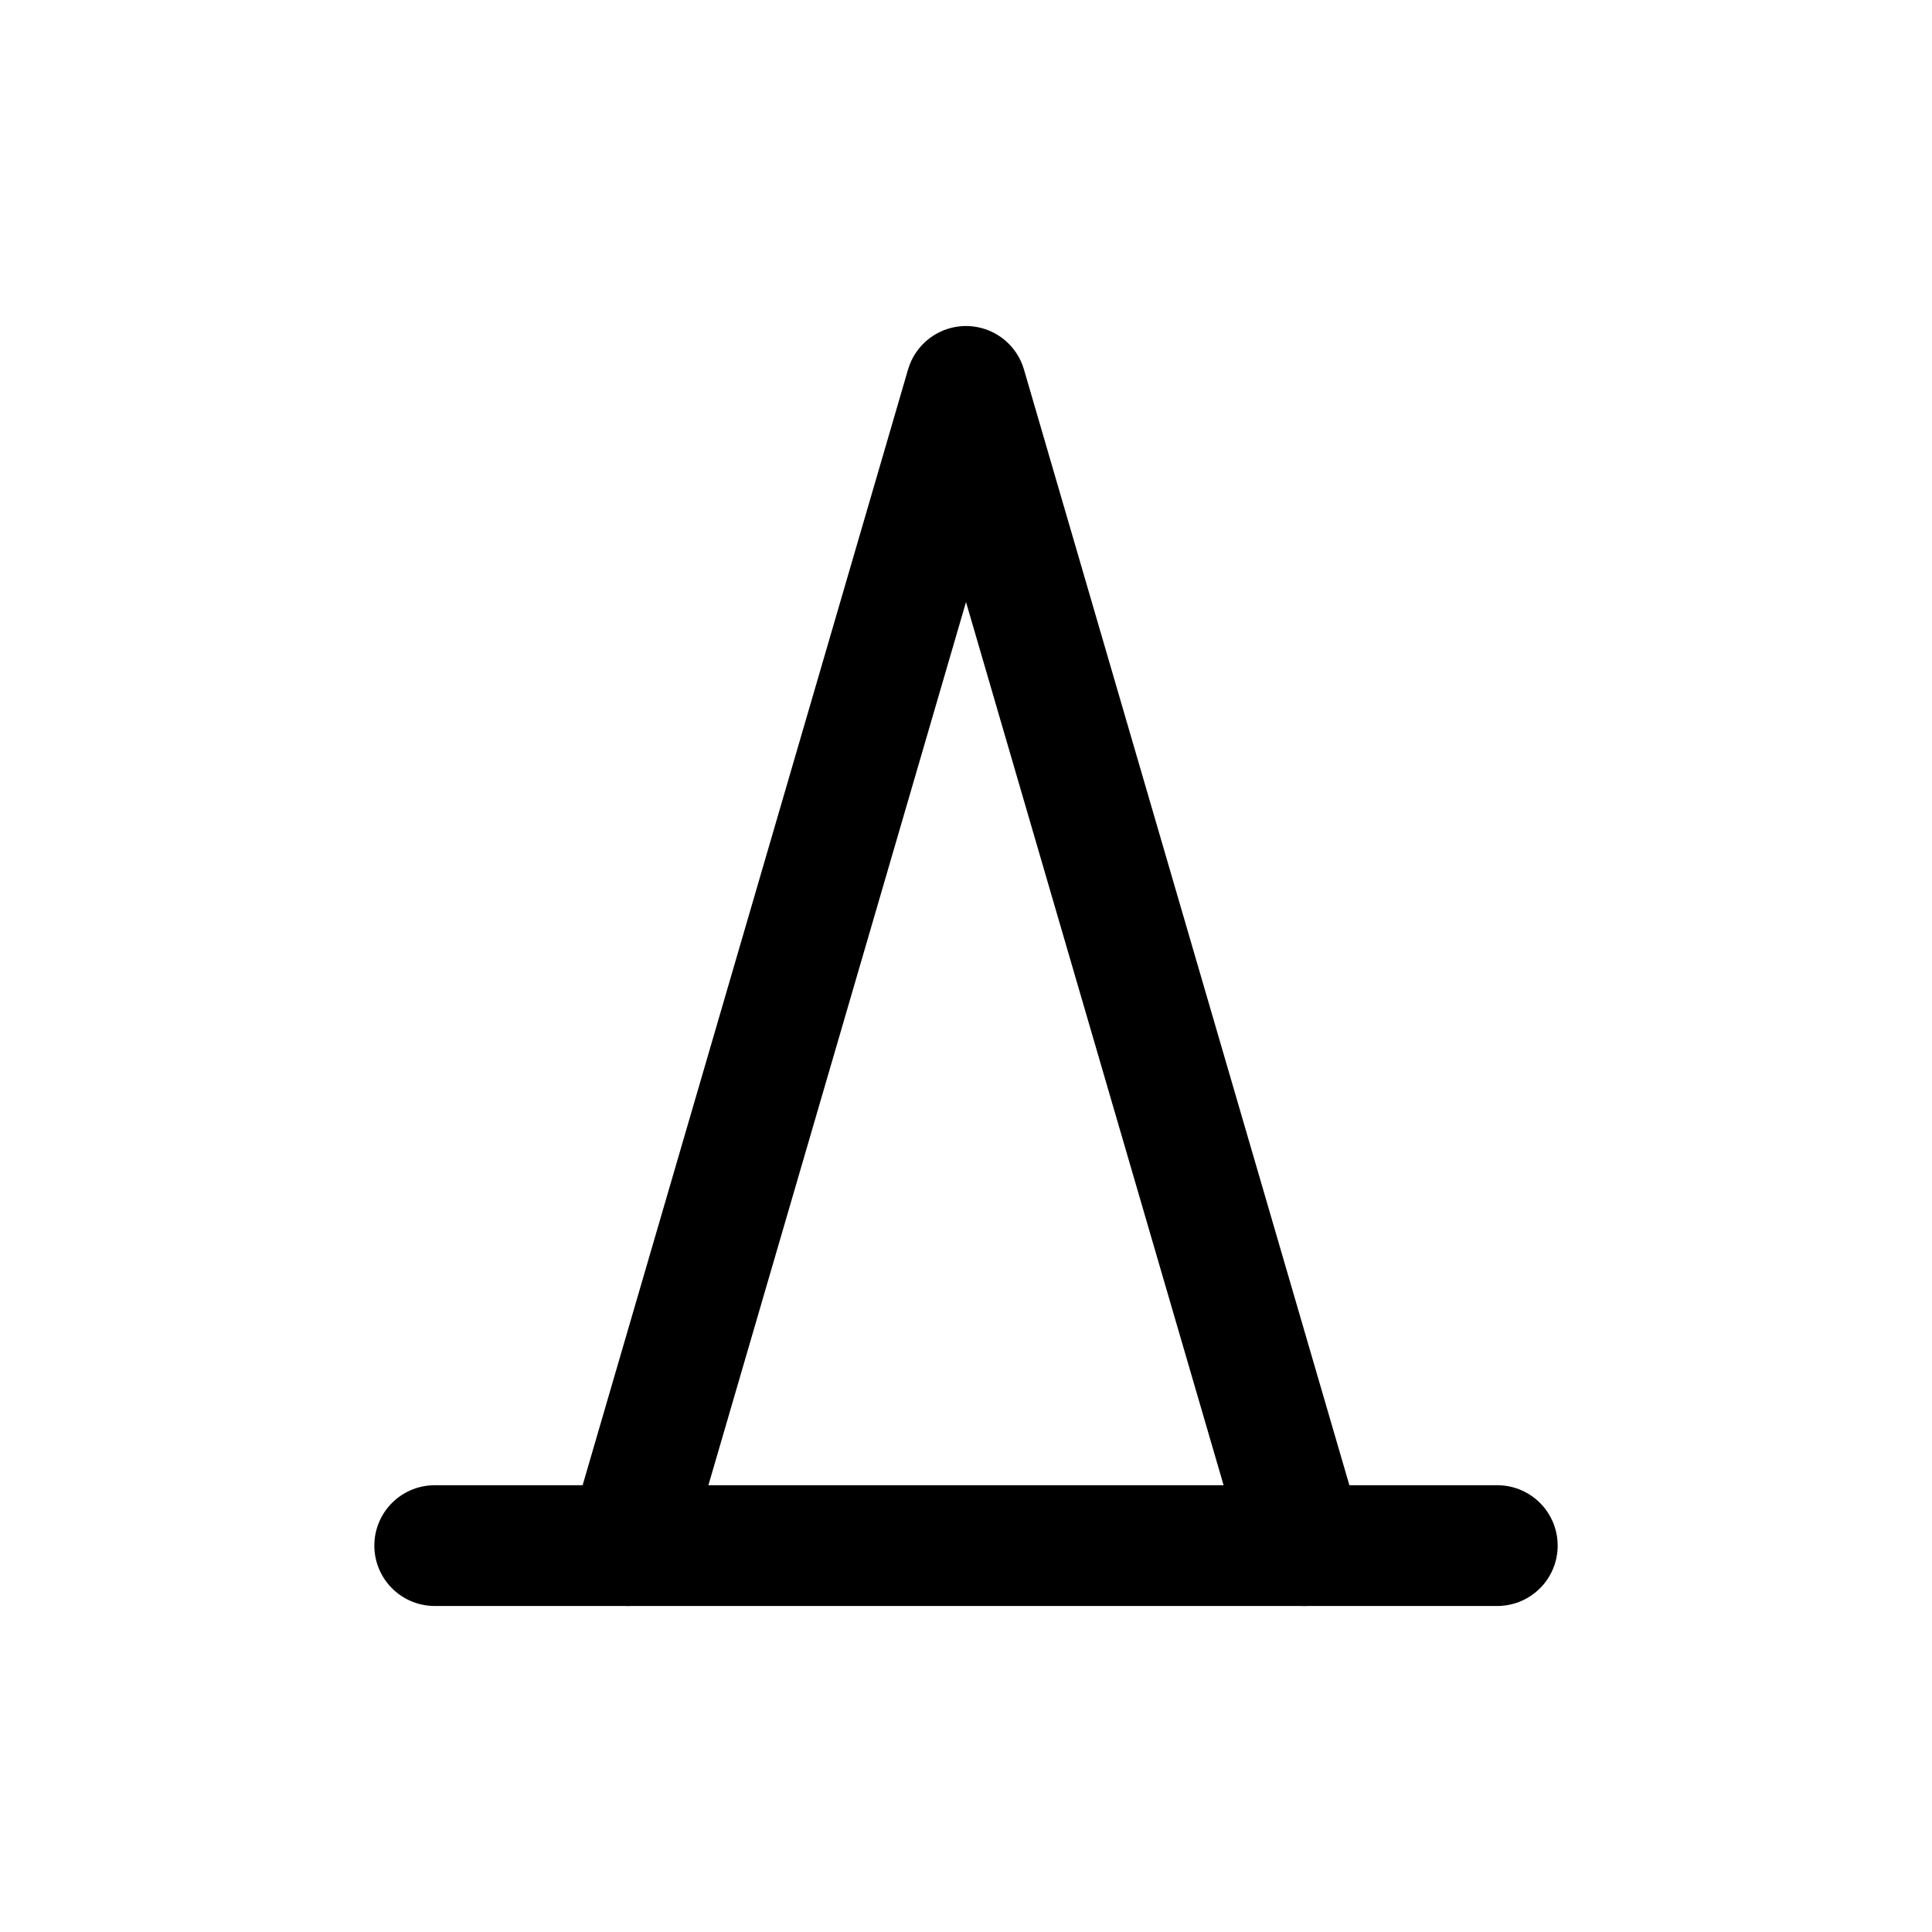 <?xml version="1.0" encoding="utf-8"?>
<svg version="1.1" width="200" height="200" viewBox="-100 -100 200 200" xmlns="http://www.w3.org/2000/svg">
  <polyline points="-55,60 55,60 " fill="none" stroke="black" stroke-width="12.5" stroke-linecap="round" stroke-linejoin="round" />
  <polyline points="-35,60 0,-60 35,60 " fill="none" stroke="black" stroke-width="12.5" stroke-linecap="round" stroke-linejoin="round" />
</svg>